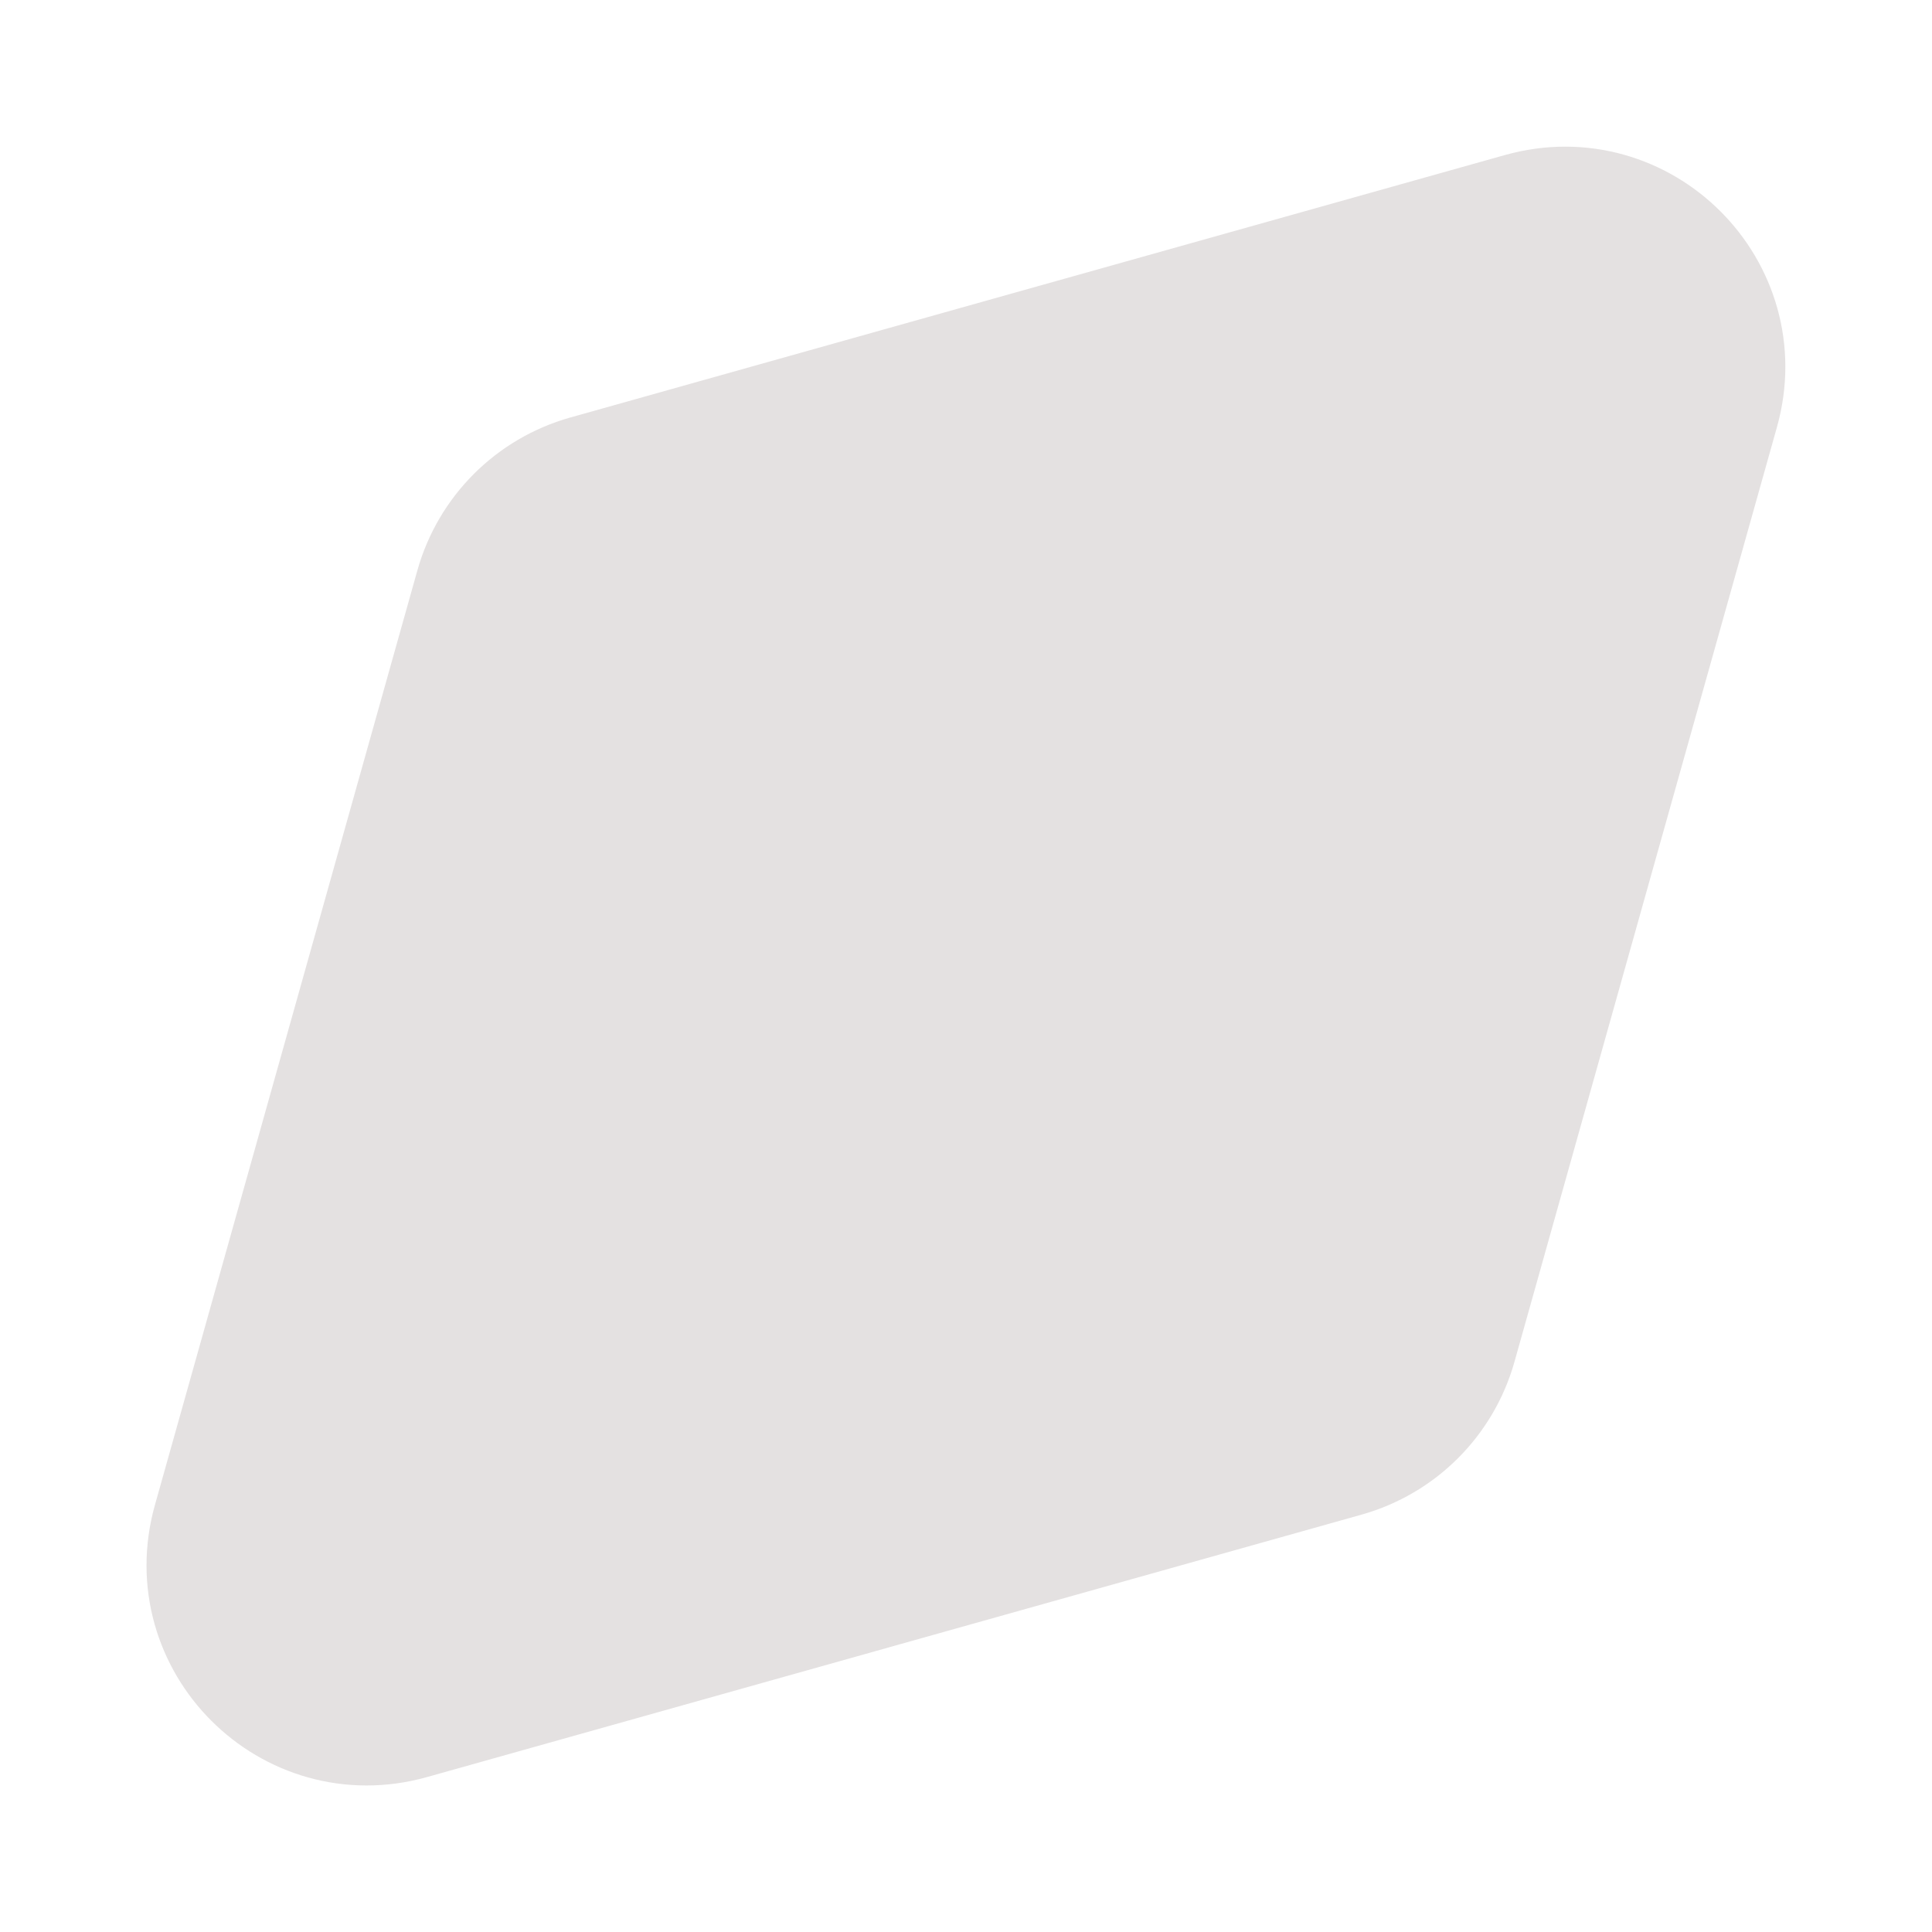 <svg xmlns="http://www.w3.org/2000/svg" fill="none" viewBox="0 0 14 14" height="14" width="14" stroke-width="1"><g id="compass-navigator"><path id="rectangle 650" stroke="#e4e1e1" stroke-linecap="round" stroke-linejoin="round" d="M11.04 1.605c.826-.232 1.587.529 1.355 1.355l-1.902 6.773c-.104.369-.392.657-.761.761l-6.773 1.902c-.826.232-1.587-.529-1.355-1.355l1.902-6.773c.104-.369.392-.657.761-.761l6.773-1.902Z" fill="#e4e1e1000"/><path id="ellipse 169" stroke="#e4e1e1" stroke-linecap="round" stroke-linejoin="round" transform="rotate(45 7 7)" d="M5.146 7a1.854 1.854 0 1 0 3.708 0 1.854 1.854 0 1 0-3.708 0" fill="#e4e1e1000"/></g></svg>